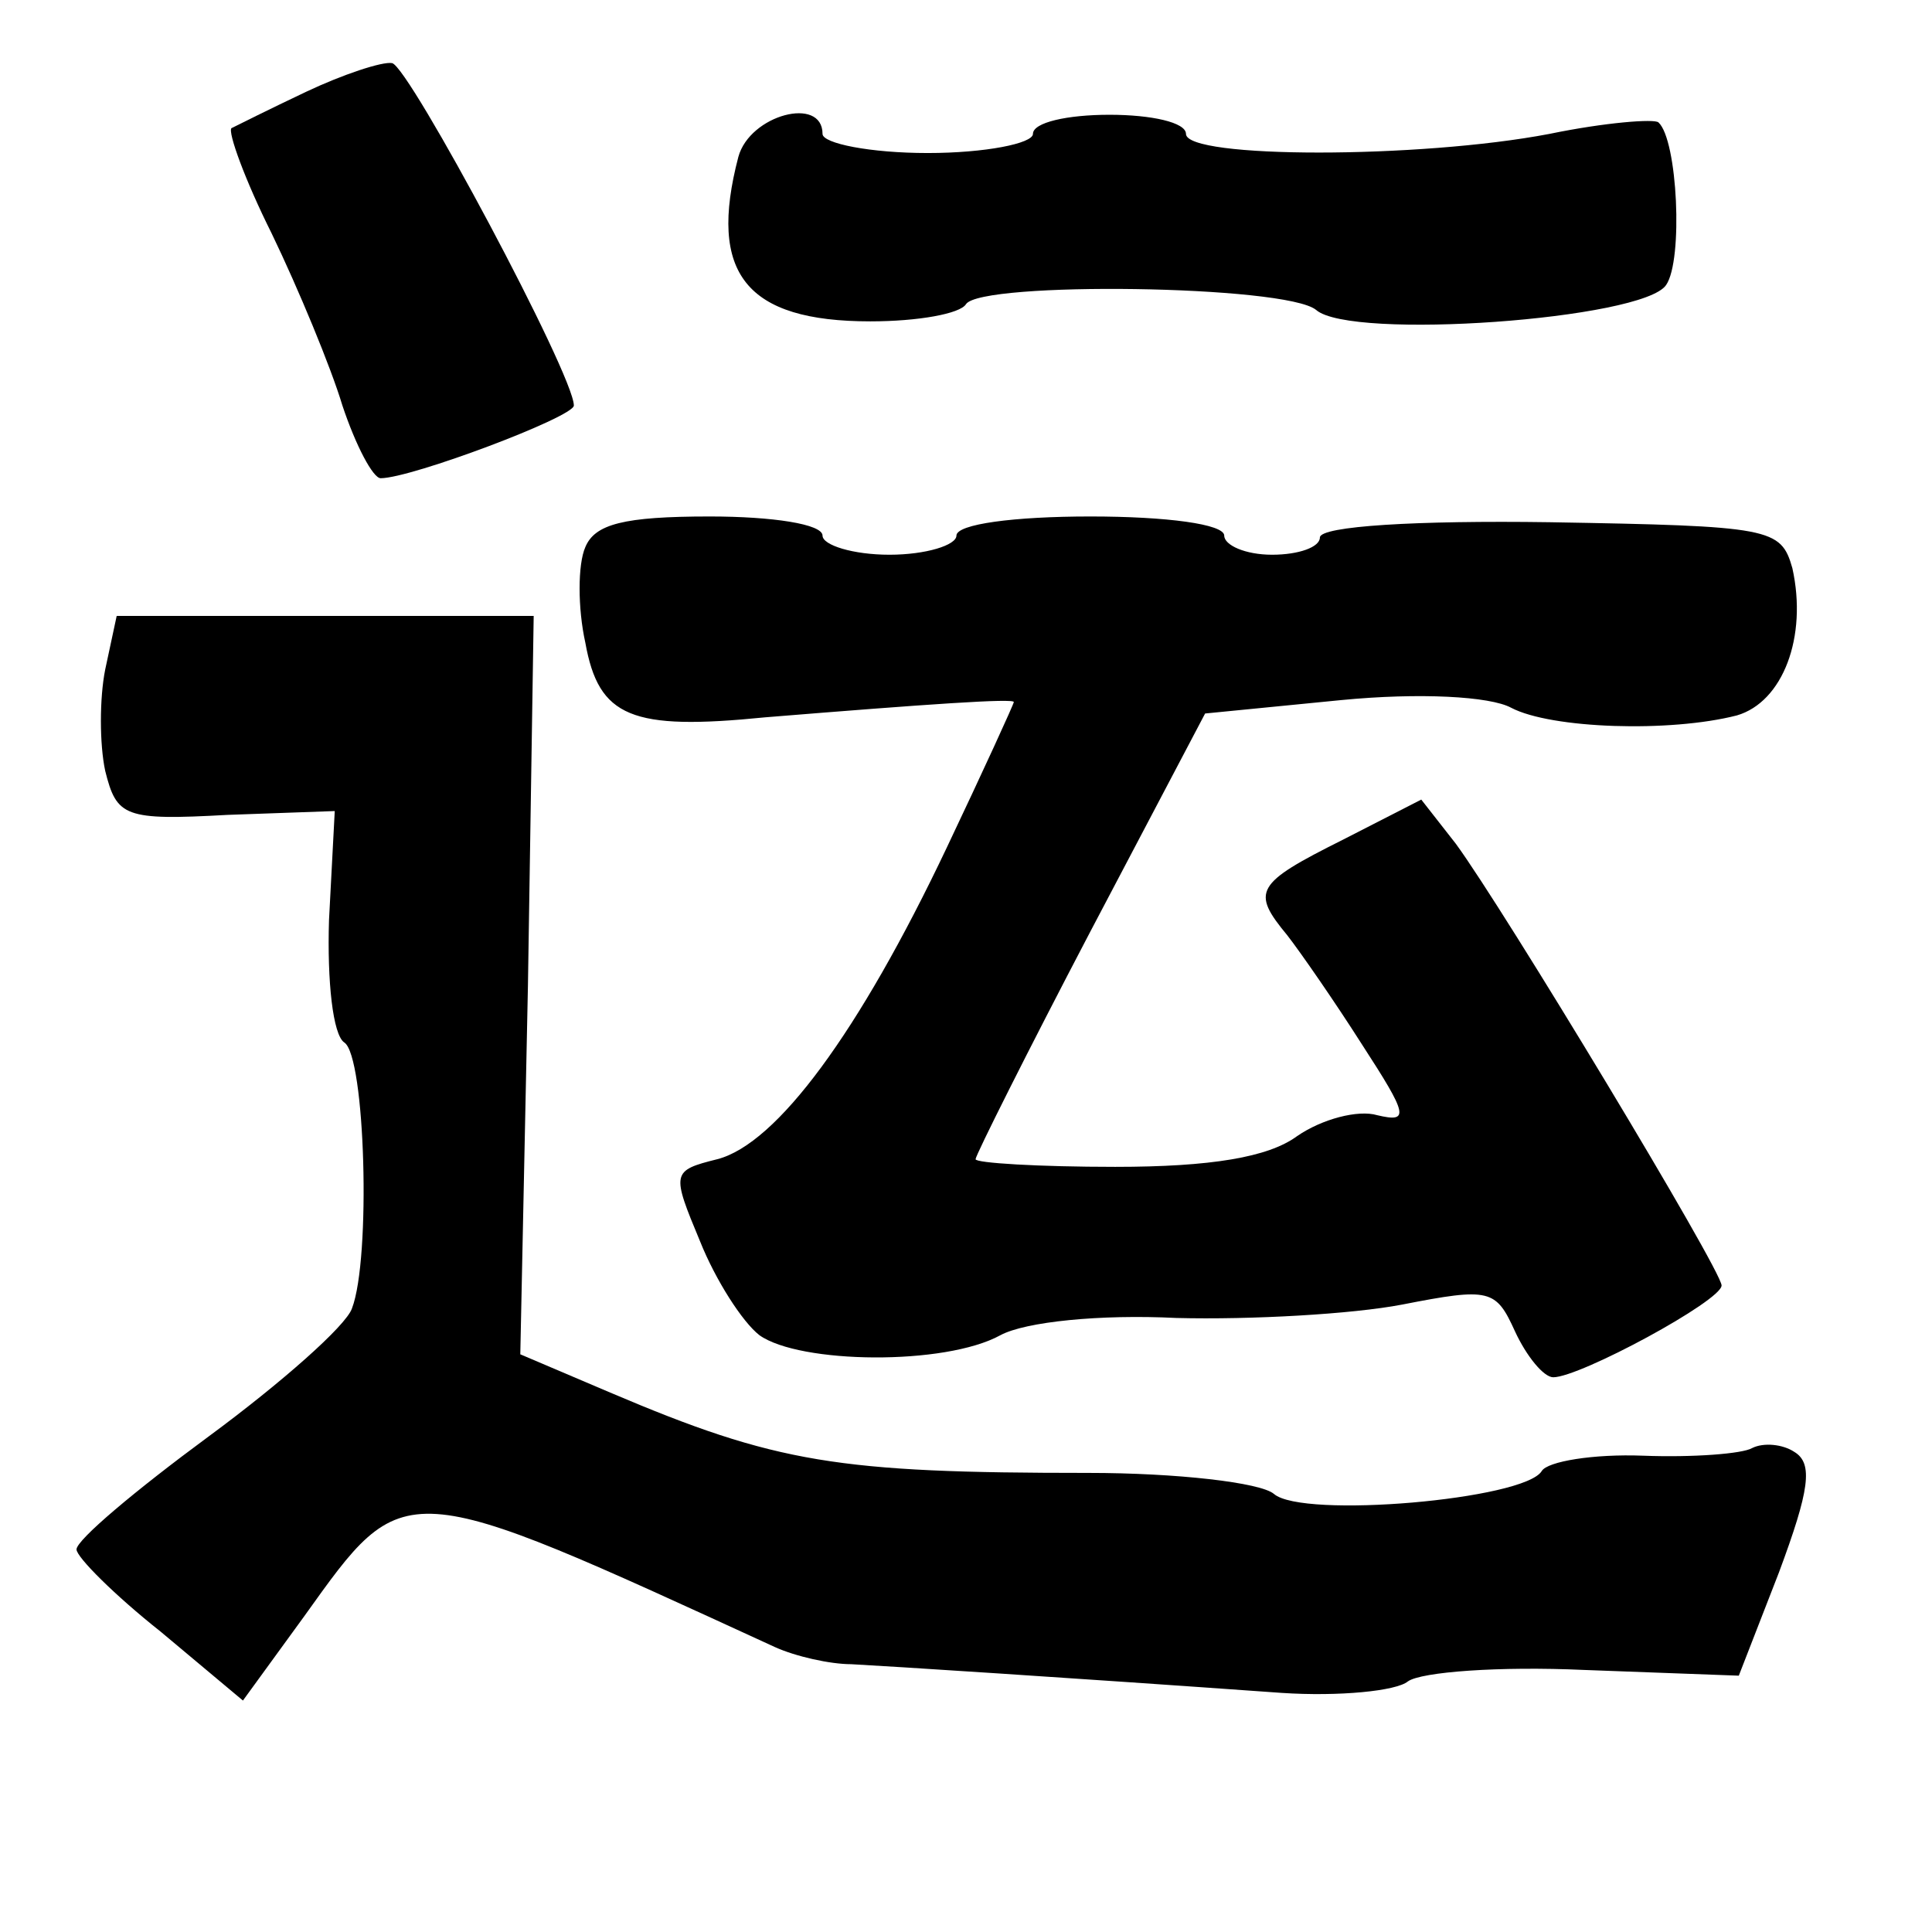 <?xml version="1.0" standalone="no"?>
<!DOCTYPE svg PUBLIC "-//W3C//DTD SVG 20010904//EN"
 "http://www.w3.org/TR/2001/REC-SVG-20010904/DTD/svg10.dtd">
<svg version="1.0" xmlns="http://www.w3.org/2000/svg"
 width="101pt" height="101pt" viewBox="0 0 101 101"
 preserveAspectRatio="xMidYMid meet">
<g transform="translate(0,101) scale(0.1,-0.1)"
fill="#000000" stroke="none">
<path d="M160 962 c-19 -9 -37 -18 -39 -19 -2 -2 7 -27 21 -55 14 -29 31 -70
37 -90 7 -21 16 -38 20 -38 16 0 101 32 101 38 0 16 -86 177 -95 179 -5 1 -26
-6 -45 -15z"/>
<path d="M386 928 c-16 -61 4 -86 69 -86 25 0 47 4 50 9 8 12 167 10 183 -3
18 -16 171 -5 183 13 9 13 6 76 -4 85 -2 2 -28 0 -57 -6 -68 -13 -190 -13
-190 0 0 6 -18 10 -40 10 -22 0 -40 -4 -40 -10 0 -5 -25 -10 -55 -10 -30 0
-55 5 -55 10 0 20 -38 10 -44 -12z"/>
<path d="M306 724 c-4 -9 -4 -32 0 -50 7 -39 24 -46 94 -39 86 7 130 10 130 8
0 -1 -16 -36 -35 -76 -46 -97 -89 -155 -120 -163 -24 -6 -24 -7 -9 -43 8 -20
22 -42 31 -49 21 -15 97 -16 126 0 13 7 52 11 92 9 39 -1 92 2 118 7 46 9 49
8 59 -14 6 -13 15 -24 20 -24 14 0 88 40 88 48 0 8 -114 197 -139 231 l-18 23
-41 -21 c-46 -23 -48 -27 -29 -50 7 -9 25 -35 39 -57 24 -37 25 -41 8 -37 -10
3 -29 -2 -42 -11 -15 -11 -45 -16 -95 -16 -40 0 -73 2 -73 4 0 2 27 56 60 119
l60 114 71 7 c41 4 78 2 89 -4 21 -11 83 -13 118 -4 24 7 37 41 29 77 -6 21
-11 22 -127 24 -69 1 -120 -2 -120 -8 0 -5 -11 -9 -25 -9 -14 0 -25 5 -25 10
0 6 -30 10 -70 10 -40 0 -70 -4 -70 -10 0 -5 -16 -10 -35 -10 -19 0 -35 5 -35
10 0 6 -26 10 -59 10 -45 0 -60 -4 -65 -16z"/>
<path d="M55 660 c-3 -15 -3 -39 0 -53 6 -24 10 -26 64 -23 l56 2 -3 -57 c-1
-32 2 -60 8 -64 11 -7 14 -113 4 -139 -3 -9 -37 -39 -75 -67 -38 -28 -69 -54
-69 -59 0 -4 20 -24 44 -43 l43 -36 32 44 c53 74 50 74 246 -16 11 -5 29 -9
40 -9 19 -1 113 -7 225 -15 30 -2 60 1 66 6 7 5 48 8 92 6 l81 -3 21 54 c16
43 18 57 8 63 -6 4 -16 5 -22 2 -5 -3 -31 -5 -57 -4 -26 1 -50 -3 -53 -8 -9
-15 -125 -25 -140 -12 -7 6 -51 11 -97 11 -131 0 -163 5 -250 42 l-47 20 4
193 3 193 -109 0 -109 0 -6 -28z"/>
</g>
</svg>

